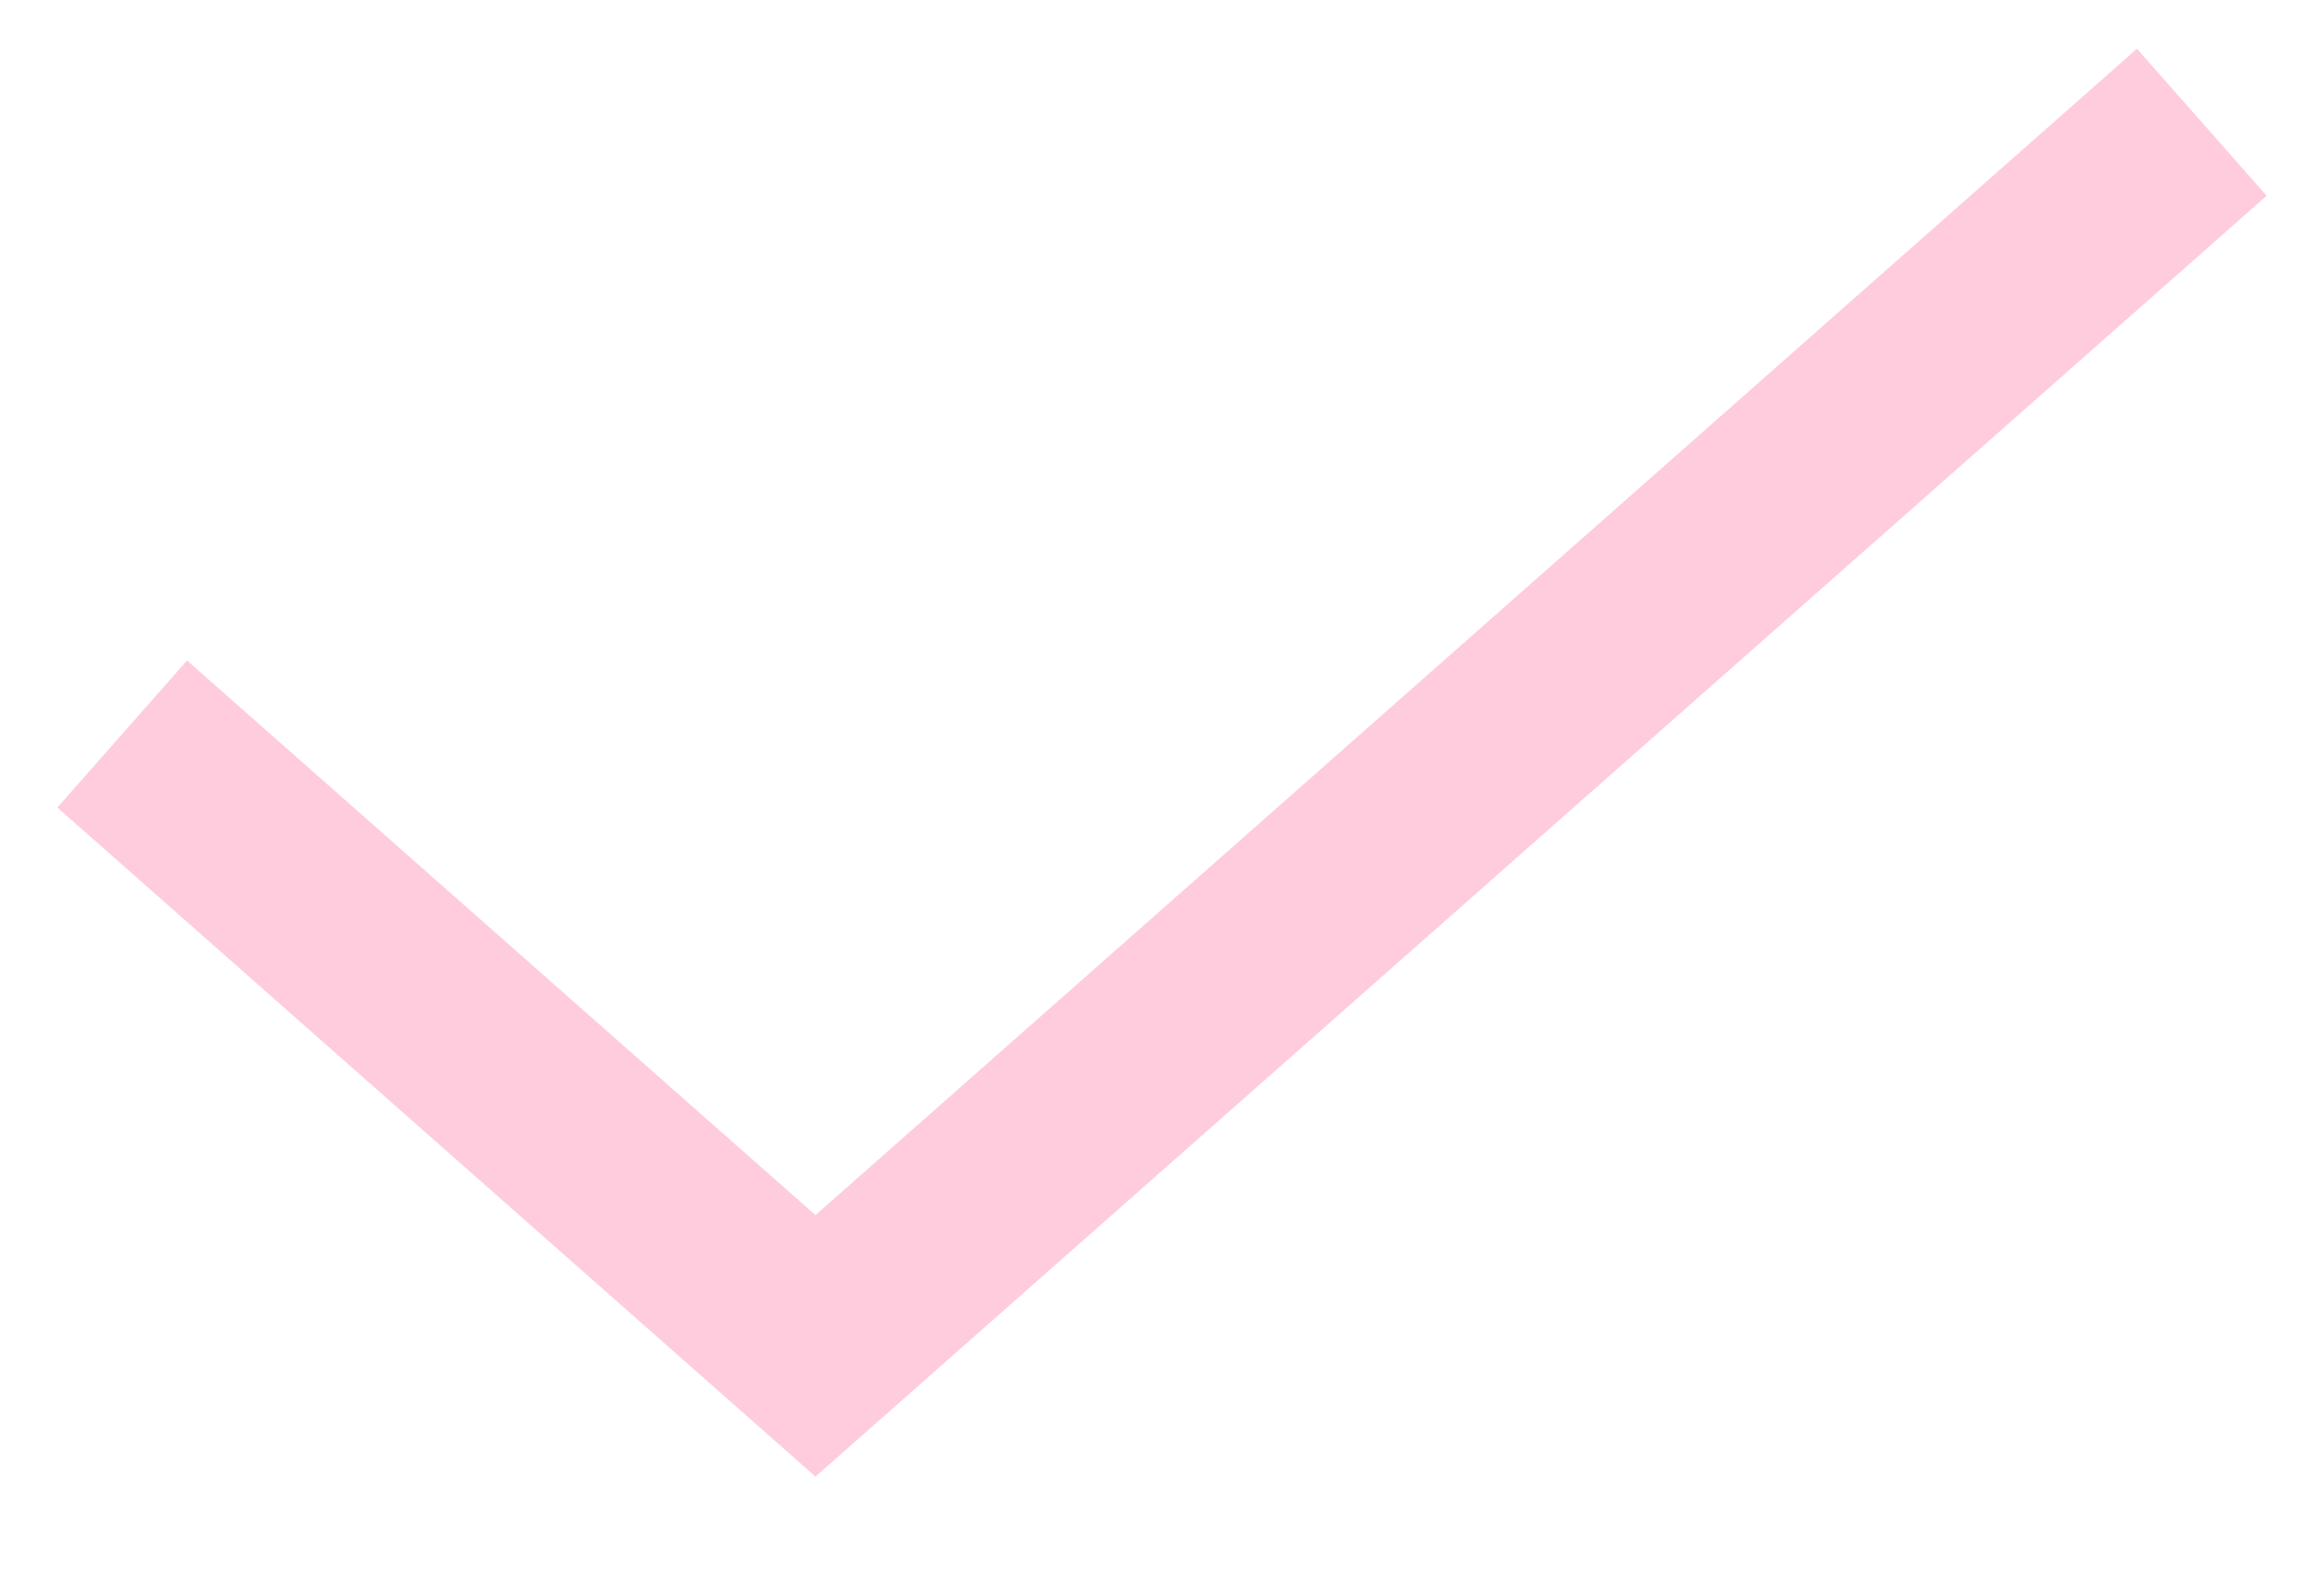 <svg width="19" height="13" viewBox="0 0 19 13" fill="none" xmlns="http://www.w3.org/2000/svg">
<path d="M18 1L6.667 11L1 6" stroke="#FFCCDD" stroke-width="1.6"/>
<path d="M18 1L6.667 11L1 6" stroke="#FFCCDD" stroke-width="1.6"/>
</svg>
